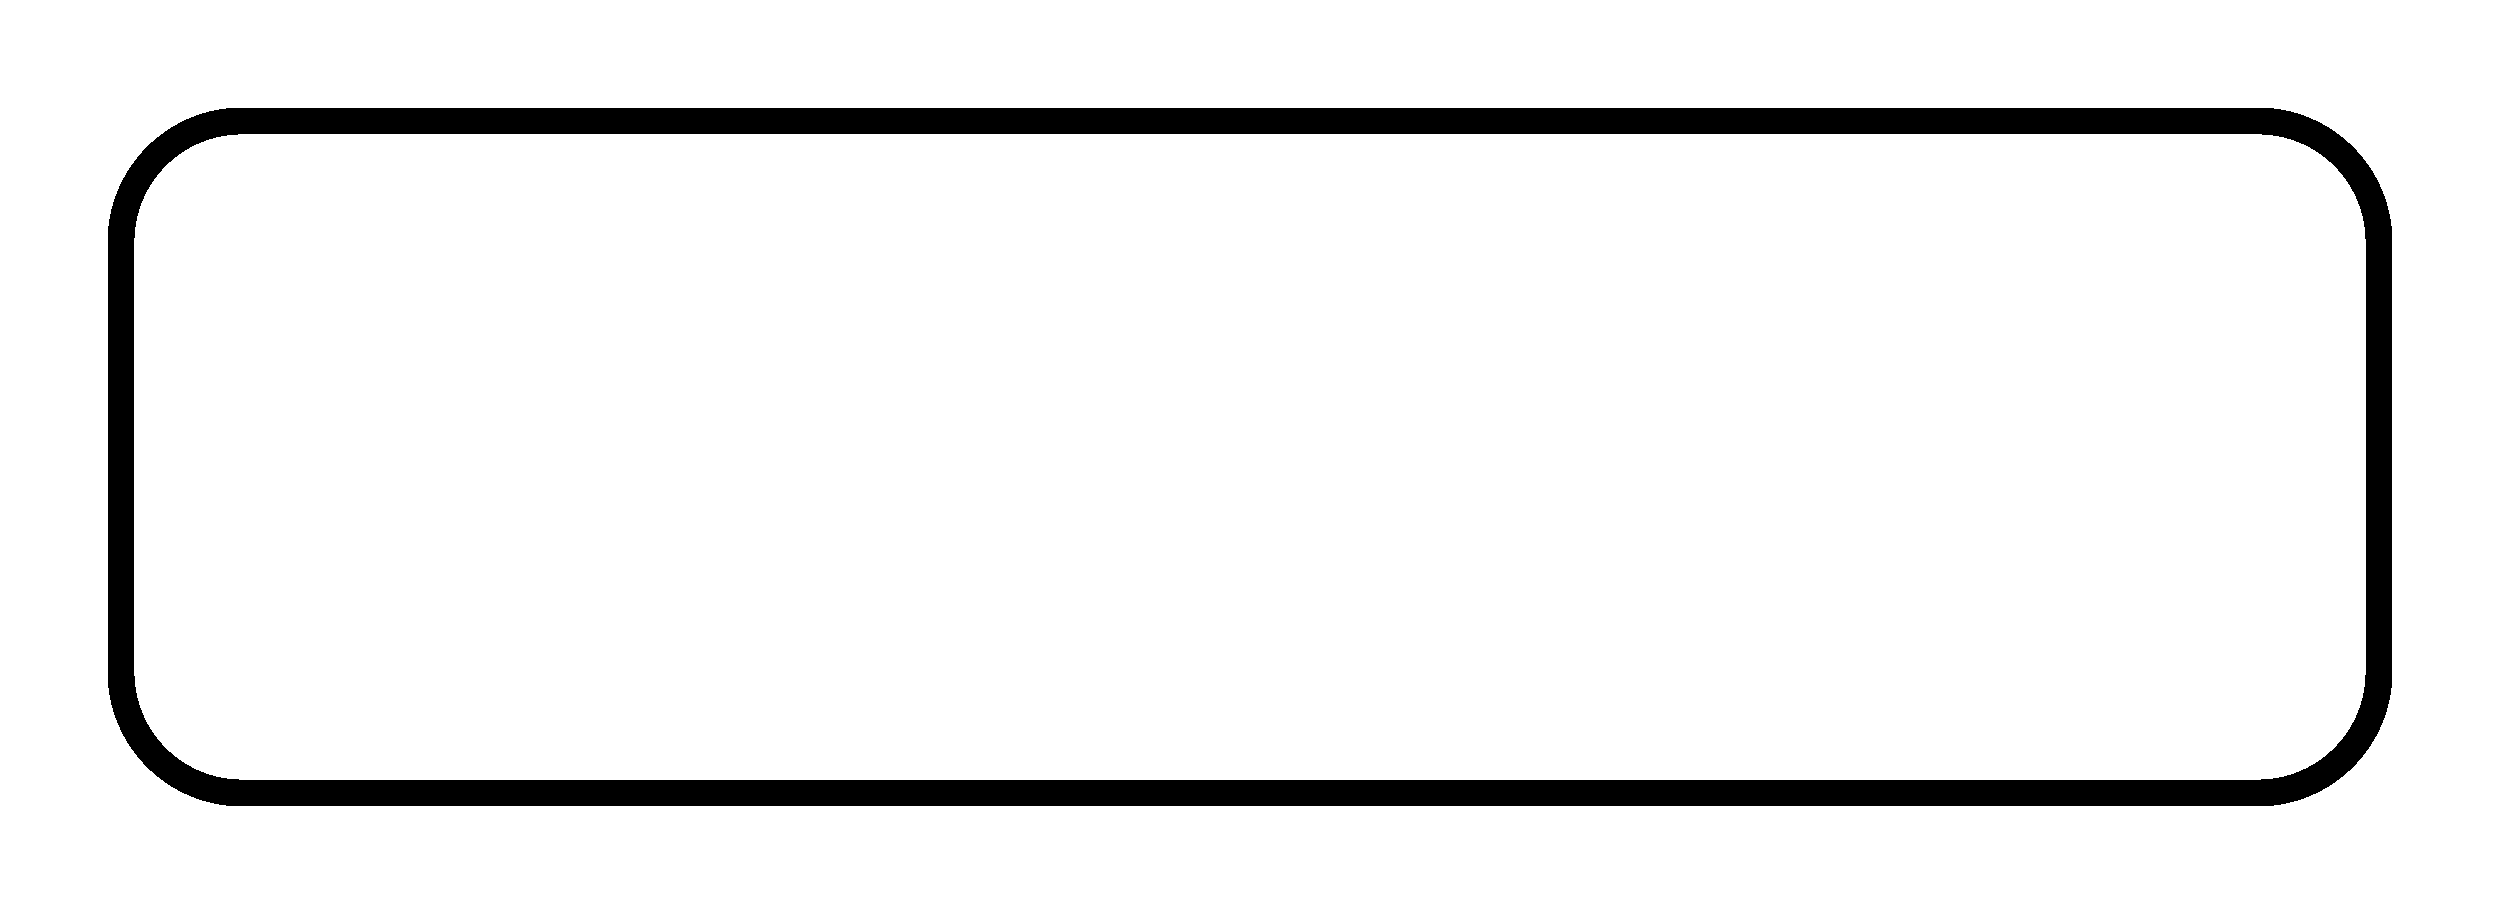 <svg width="93" height="34" viewBox="0 0 93 34" fill="none" xmlns="http://www.w3.org/2000/svg">
<g filter="url(#filter0_d_4_26)">
<path d="M9 0.5H84C86.485 0.5 88.5 2.515 88.5 5V21C88.5 23.485 86.485 25.5 84 25.5H9C6.515 25.5 4.5 23.485 4.5 21V5C4.5 2.515 6.515 0.5 9 0.5Z" stroke="black" shape-rendering="crispEdges"/>
</g>
<defs>
<filter id="filter0_d_4_26" x="0" y="0" width="93" height="34" filterUnits="userSpaceOnUse" color-interpolation-filters="sRGB">
<feFlood flood-opacity="0" result="BackgroundImageFix"/>
<feColorMatrix in="SourceAlpha" type="matrix" values="0 0 0 0 0 0 0 0 0 0 0 0 0 0 0 0 0 0 127 0" result="hardAlpha"/>
<feOffset dy="4"/>
<feGaussianBlur stdDeviation="2"/>
<feComposite in2="hardAlpha" operator="out"/>
<feColorMatrix type="matrix" values="0 0 0 0 0 0 0 0 0 0 0 0 0 0 0 0 0 0 0.25 0"/>
<feBlend mode="normal" in2="BackgroundImageFix" result="effect1_dropShadow_4_26"/>
<feBlend mode="normal" in="SourceGraphic" in2="effect1_dropShadow_4_26" result="shape"/>
</filter>
</defs>
</svg>
